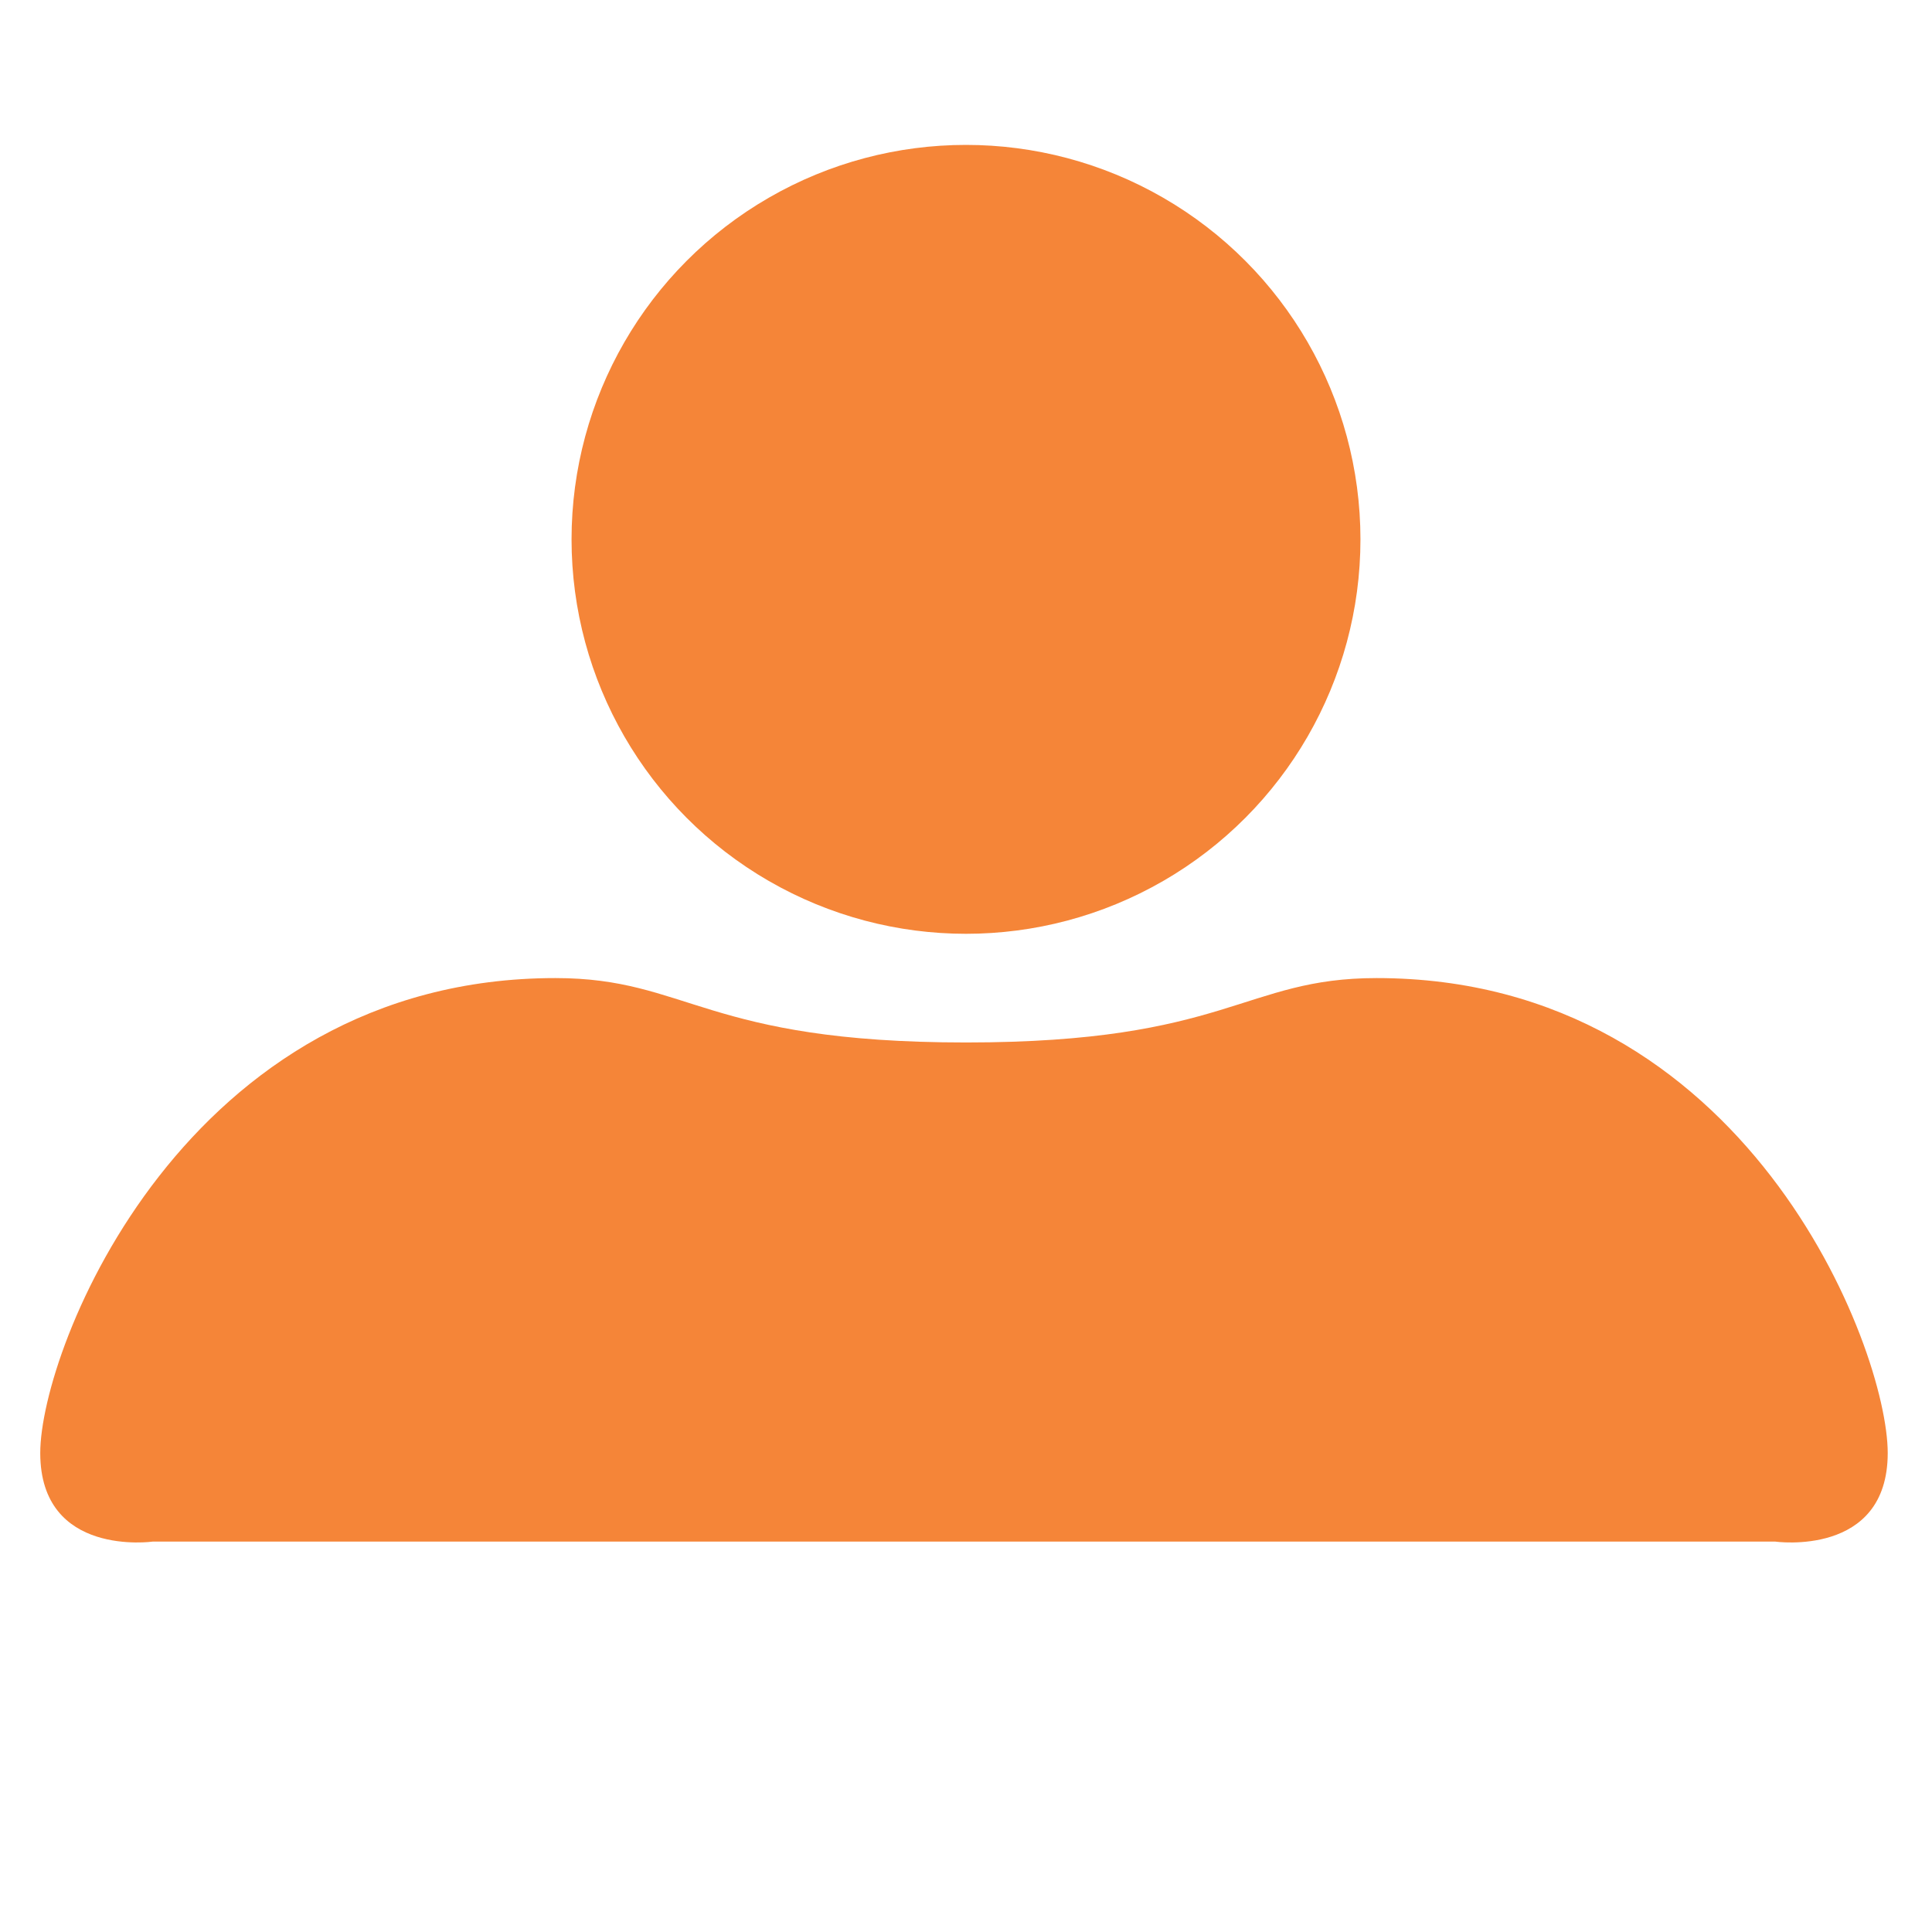 <?xml version="1.0" encoding="utf-8"?>
<!-- Generator: Adobe Illustrator 21.0.2, SVG Export Plug-In . SVG Version: 6.00 Build 0)  -->
<svg version="1.1" id="Layer_1" xmlns="http://www.w3.org/2000/svg" xmlns:xlink="http://www.w3.org/1999/xlink" x="0px" y="0px"
	 viewBox="0 0 48 48" style="enable-background:new 0 0 48 48;" xml:space="preserve">
<style type="text/css">
	.st0{fill:#F58538;}
</style>
<circle class="st0" cx="24" cy="13.4" r="9.8"/>
<path class="st0" d="M34.2,24.3c-3.3,0-3.7,1.6-10.2,1.6s-6.9-1.6-10.2-1.6C4.6,24.3,1,33.5,1,36.1c0,2.6,2.8,2.2,2.8,2.2H24h20.1
	c0,0,2.8,0.4,2.8-2.2C46.9,33.5,43.4,24.3,34.2,24.3z"/>
</svg>
